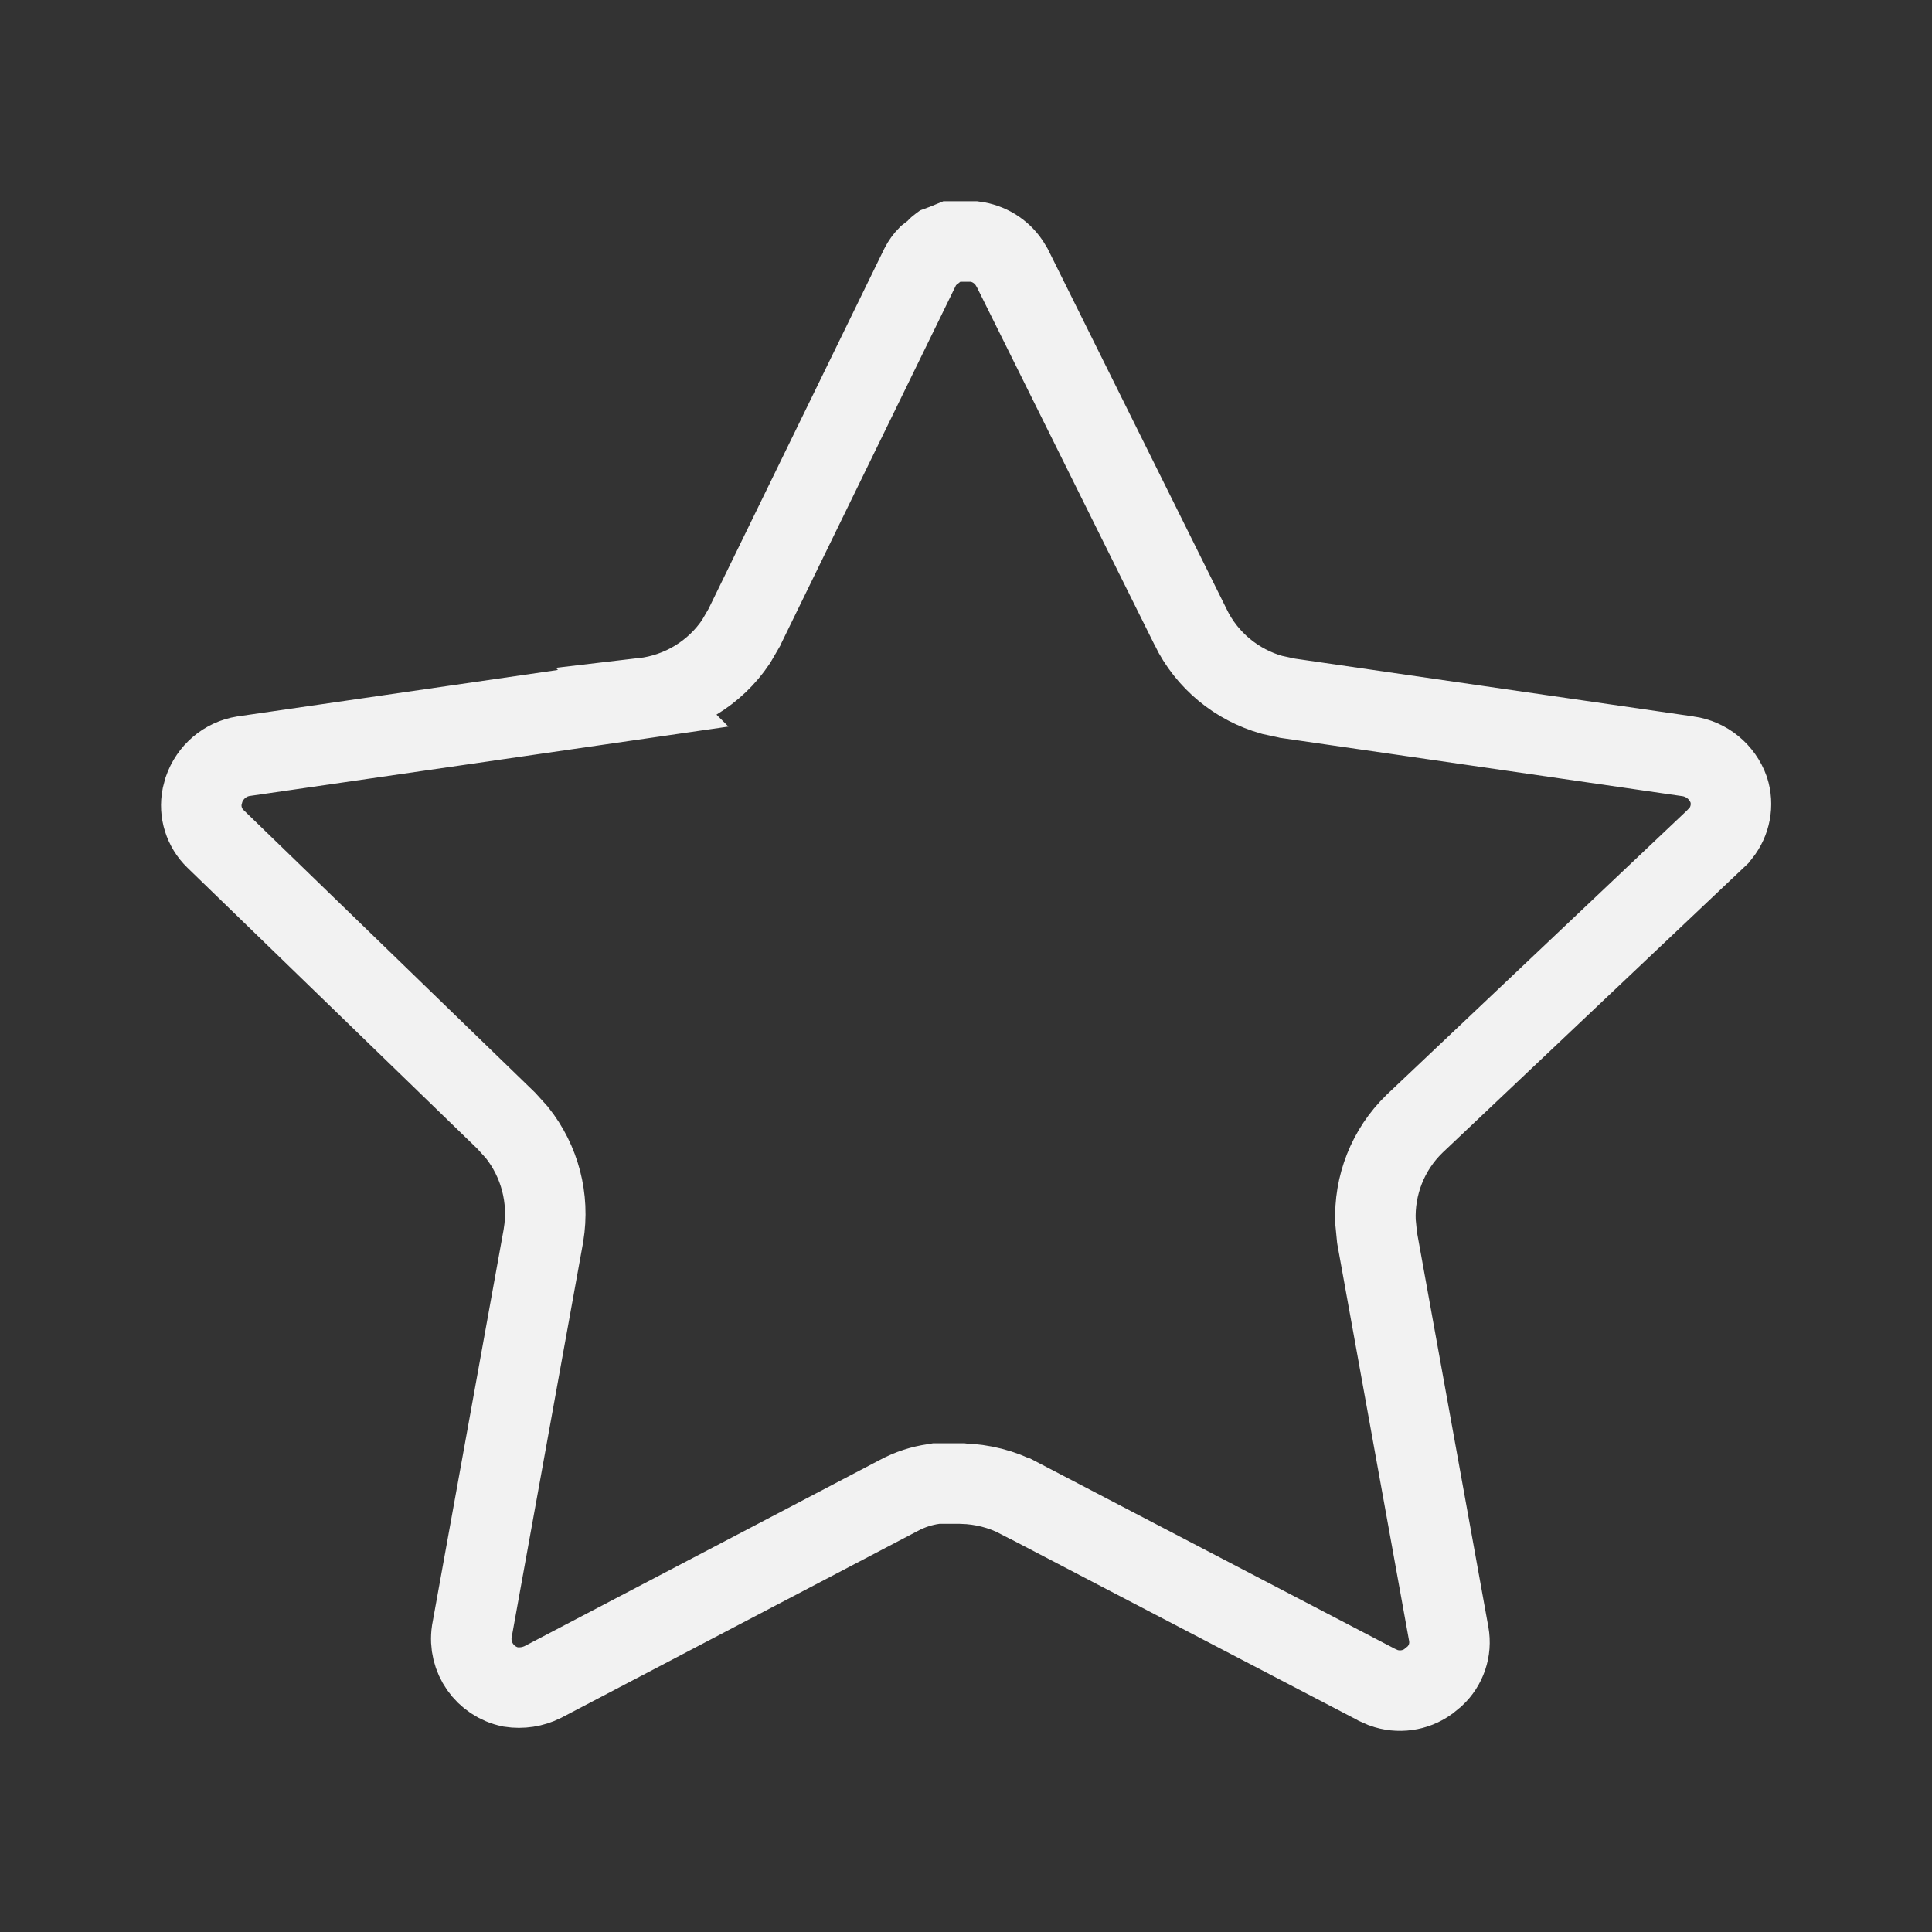 <svg width="24" height="24" viewBox="0 0 24 24" fill="none" xmlns="http://www.w3.org/2000/svg">
<rect x="0" y="0" width="24" height="24" fill="#333333" stroke="none"/>
<path d="M12.105 3C12.281 3.023 12.437 3.119 12.535 3.263L12.575 3.329L14.79 7.789V7.79C14.993 8.206 15.364 8.509 15.802 8.632L15.993 8.673L15.997 8.674L20.967 9.395H20.968C21.201 9.428 21.396 9.588 21.475 9.81C21.535 9.998 21.496 10.201 21.374 10.354L21.316 10.415L21.315 10.417L17.575 13.957L17.571 13.961C17.241 14.281 17.068 14.725 17.087 15.178L17.106 15.372L17.107 15.379L17.997 20.299C18.032 20.494 17.964 20.692 17.82 20.825L17.755 20.878L17.744 20.887C17.582 21.005 17.371 21.033 17.184 20.965L17.105 20.93L17.1 20.927L12.671 18.616H12.67C12.447 18.498 12.202 18.437 11.954 18.43L11.947 18.429H11.632L11.596 18.435C11.449 18.456 11.303 18.503 11.167 18.576L6.744 20.894C6.62 20.956 6.48 20.977 6.343 20.956C6.025 20.891 5.813 20.589 5.861 20.268L6.751 15.348L6.752 15.34C6.827 14.886 6.705 14.425 6.422 14.069L6.291 13.924L6.288 13.921L2.677 10.421C2.534 10.283 2.474 10.084 2.511 9.895L2.532 9.814L2.533 9.811C2.608 9.591 2.797 9.43 3.024 9.394L7.99 8.674L7.989 8.673C8.461 8.618 8.882 8.36 9.143 7.971L9.246 7.794L9.248 7.789L11.433 3.311C11.459 3.26 11.491 3.217 11.525 3.182L11.586 3.135L11.62 3.107L11.649 3.075C11.655 3.068 11.664 3.063 11.672 3.057L11.721 3.039L11.73 3.036L11.739 3.032L11.817 3H12.105Z" stroke="#F2F2F2"/>
</svg>

